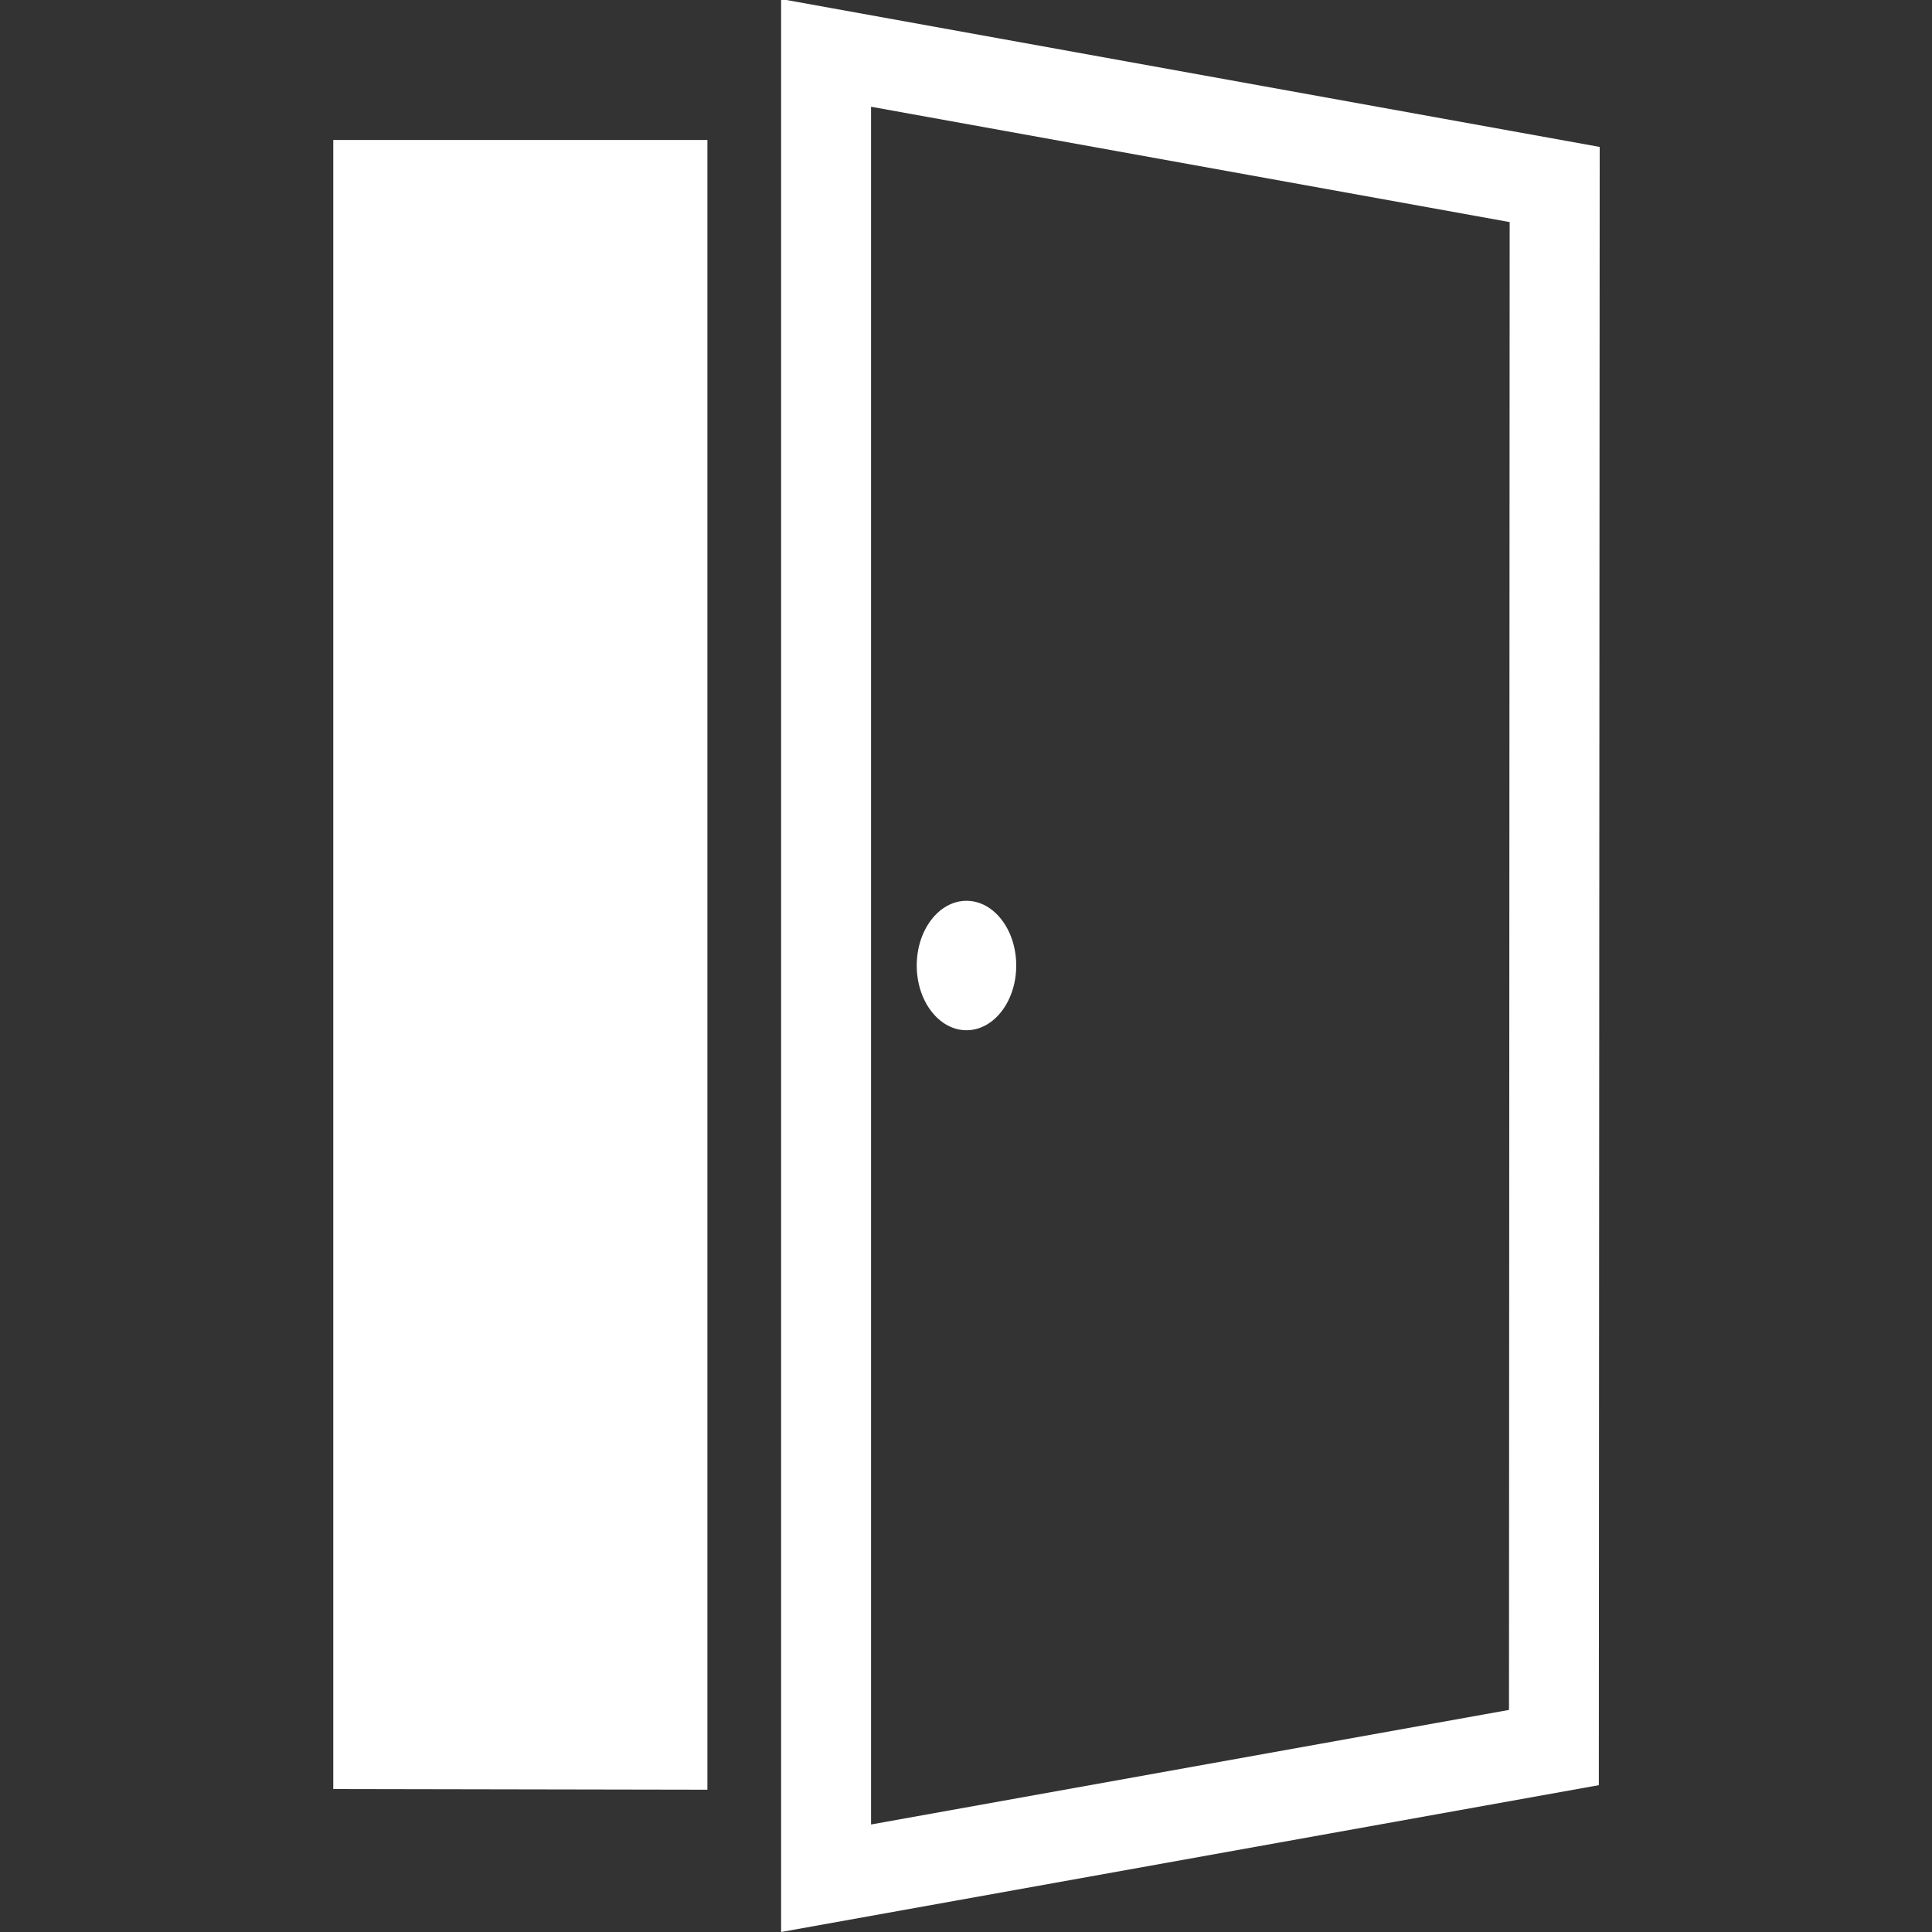 <svg width="20" height="20" viewBox="0 0 20 20" xmlns="http://www.w3.org/2000/svg" xmlns:xlink="http://www.w3.org/1999/xlink">
    <rect x="0" y="0" width="20" height="20" fill="#333333" stroke="none"/>
    <g id="Group">
        <g id="g1">
            <path id="Path" fill="#fff" stroke="none" d="M 3.45 18.52 L 7.323 18.527 L 7.323 1.449 L 3.45 1.449 Z"/>
            <path id="path1" fill="#fff" stroke="none" d="M 8.086 -0.01 L 8.086 20 L 16.551 18.48 L 16.56 1.521 L 8.086 -0.01 Z M 15.621 17.701 L 9.017 18.887 L 9.017 1.105 L 15.628 2.299 L 15.621 17.701 Z"/>
            <path id="path2" fill="#fff" stroke="none" d="M 10.52 9.995 C 10.52 10.365 10.289 10.665 10.005 10.665 C 9.721 10.665 9.49 10.365 9.49 9.995 C 9.49 9.625 9.721 9.325 10.005 9.325 C 10.289 9.325 10.52 9.625 10.52 9.995 Z"/>
        </g>
    </g>
    <g id="g2"/>
    <g id="g3"/>
    <g id="g4"/>
    <g id="g5"/>
    <g id="g6"/>
    <g id="g7"/>
    <g id="g8"/>
    <g id="g9"/>
    <g id="g10"/>
    <g id="g11"/>
    <g id="g12"/>
    <g id="g13"/>
    <g id="g14"/>
    <g id="g15"/>
    <g id="g16"/>
</svg>
